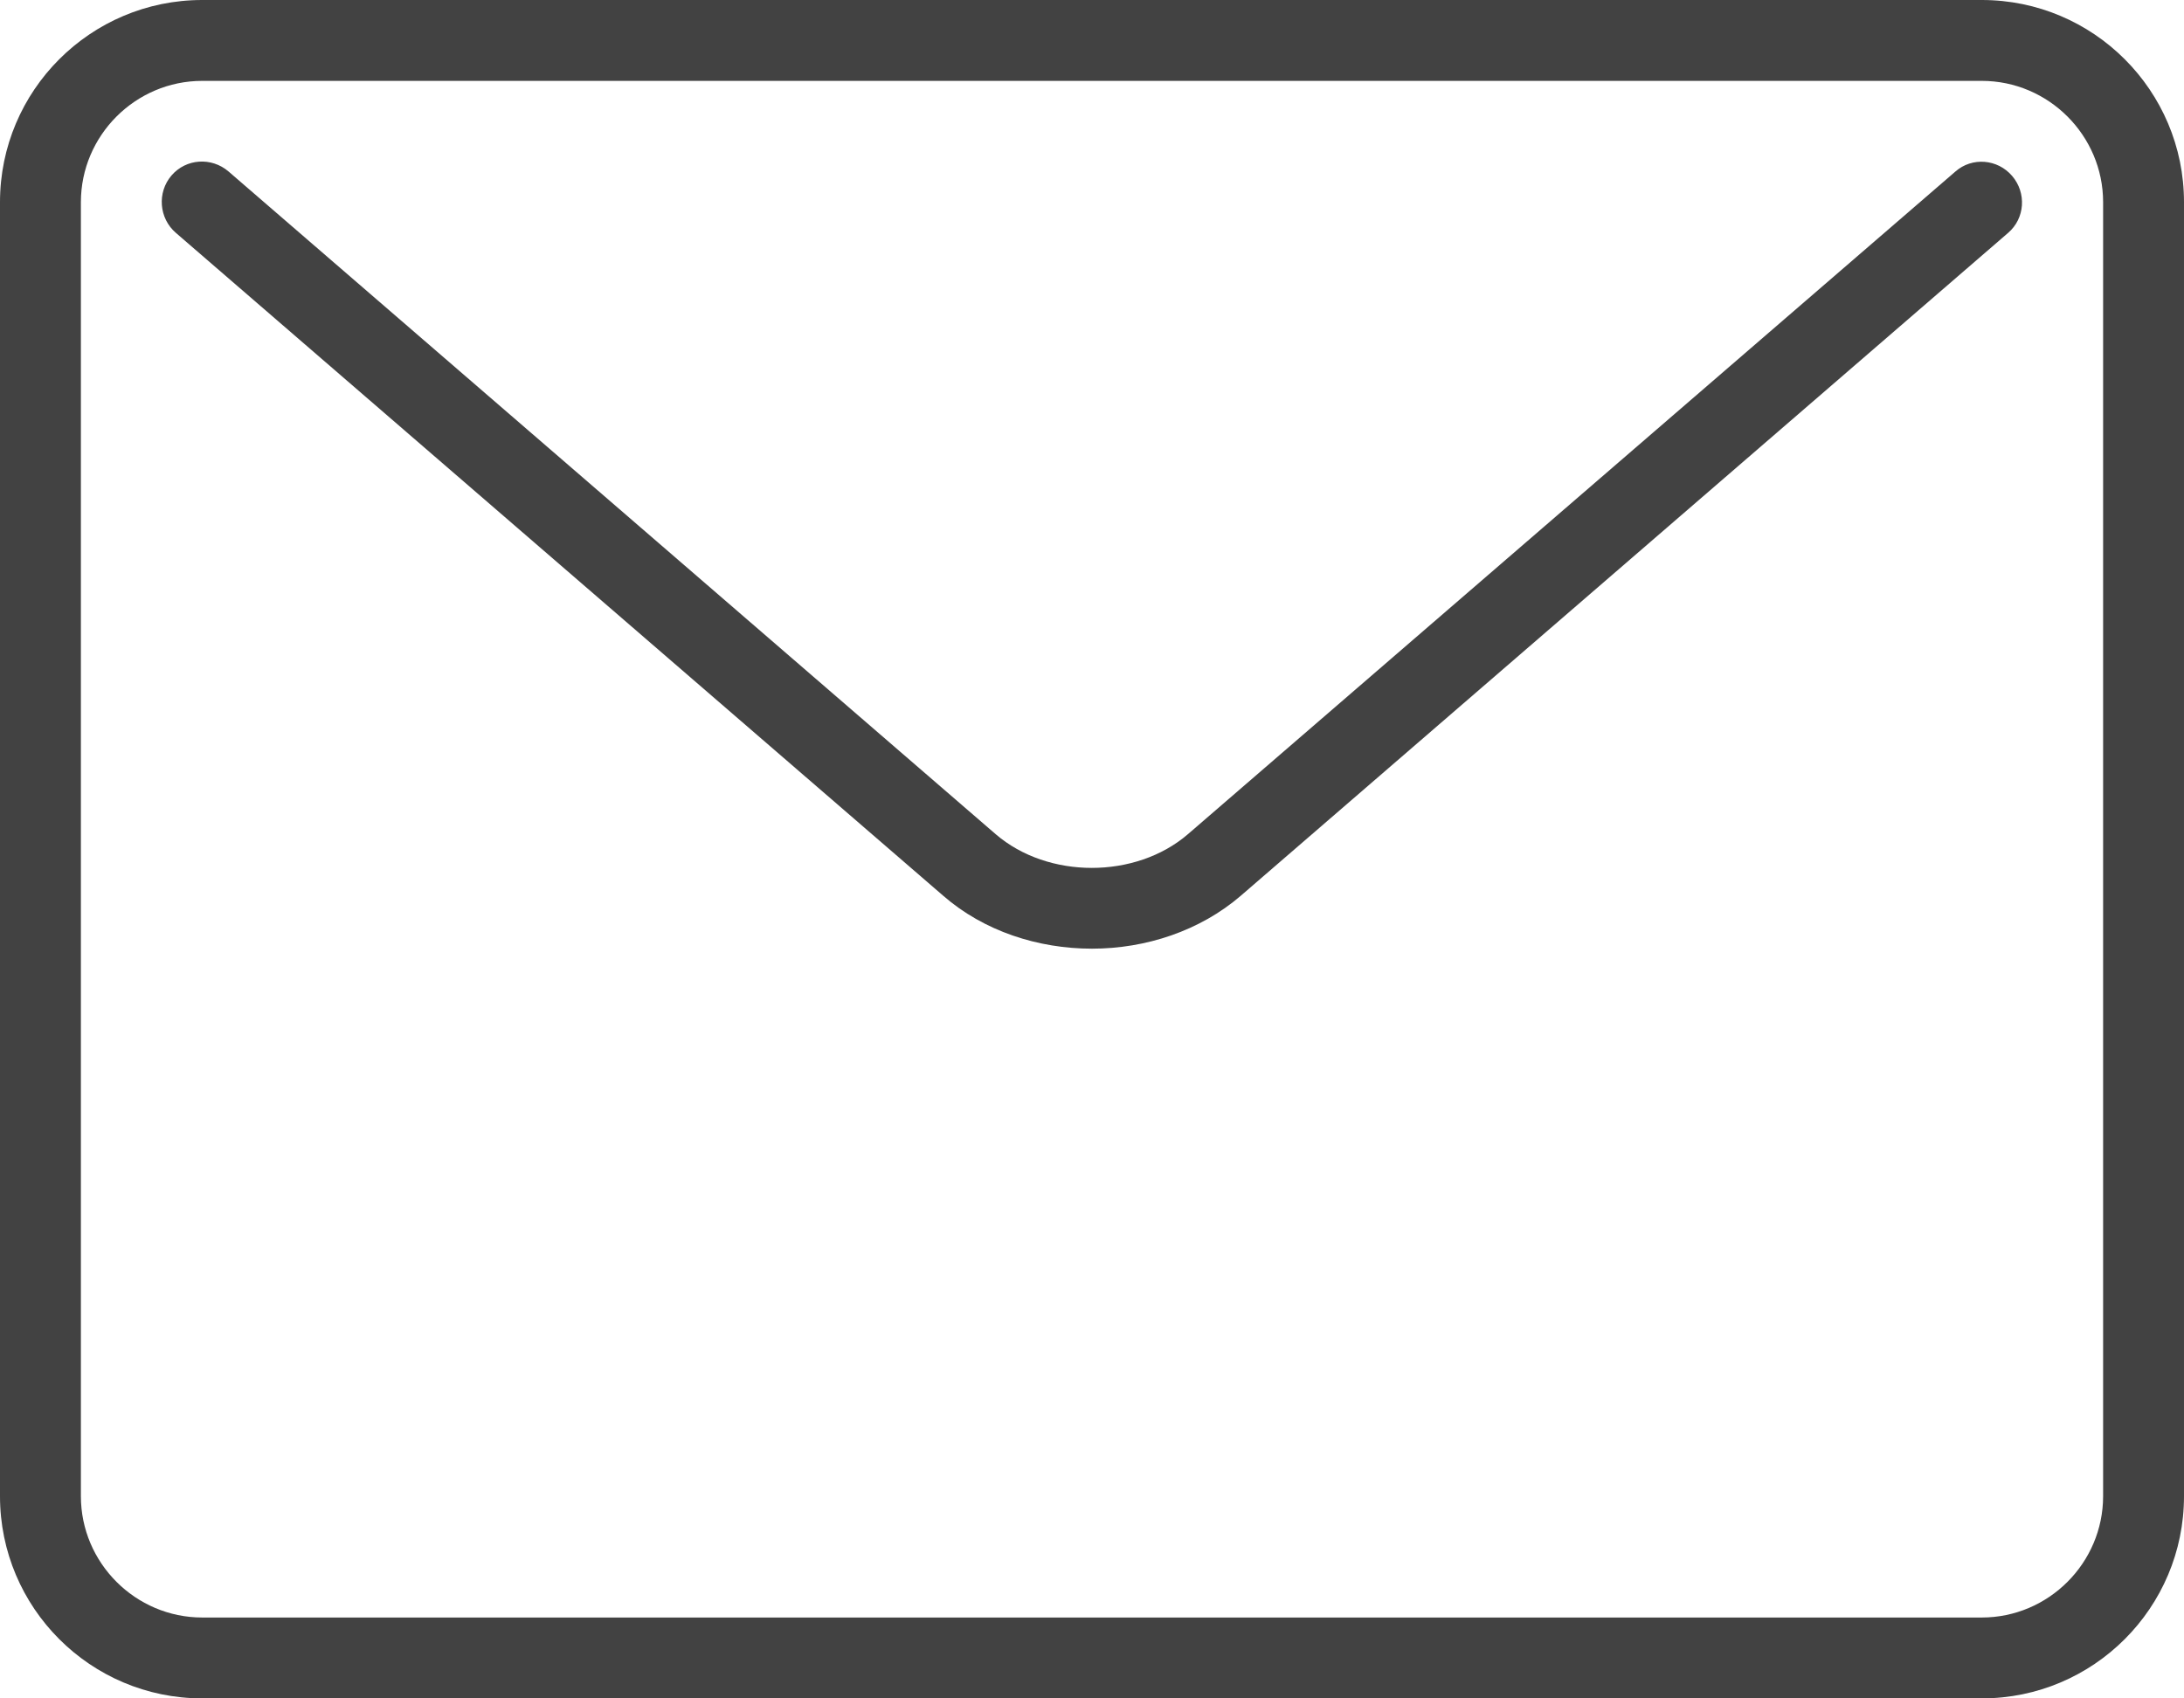 <?xml version="1.0" encoding="utf-8"?>
<!-- Generator: Adobe Illustrator 23.0.5, SVG Export Plug-In . SVG Version: 6.00 Build 0)  -->
<svg version="1.1" id="icons" xmlns="http://www.w3.org/2000/svg" xmlns:xlink="http://www.w3.org/1999/xlink" x="0px" y="0px"
	 viewBox="0 0 54 42" style="enable-background:new 0 0 54 42;" xml:space="preserve">
<style type="text/css">
	.st0{fill:#424242;}
</style>
<g>
	<path class="st0" d="M49,0H5C2.24,0,0,2.24,0,5v32c0,2.76,2.24,5,5,5h44c2.76,0,5-2.24,5-5V5C54,2.24,51.76,0,49,0z M52,37
		c0,1.65-1.35,3-3,3H5c-1.65,0-3-1.35-3-3V5c0-1.65,1.35-3,3-3h44c1.65,0,3,1.35,3,3V37z"/>
	<path class="st0" d="M48.35,4.24L29.37,20.63c-1.29,1.11-3.46,1.11-4.75,0L5.65,4.24c-0.42-0.36-1.05-0.32-1.41,0.1
		C3.88,4.76,3.93,5.4,4.35,5.76l18.97,16.39c1.01,0.88,2.35,1.31,3.68,1.31s2.67-0.44,3.68-1.31L49.65,5.76
		c0.42-0.36,0.46-0.99,0.1-1.41C49.39,3.93,48.76,3.88,48.35,4.24z"/>
</g>
</svg>
